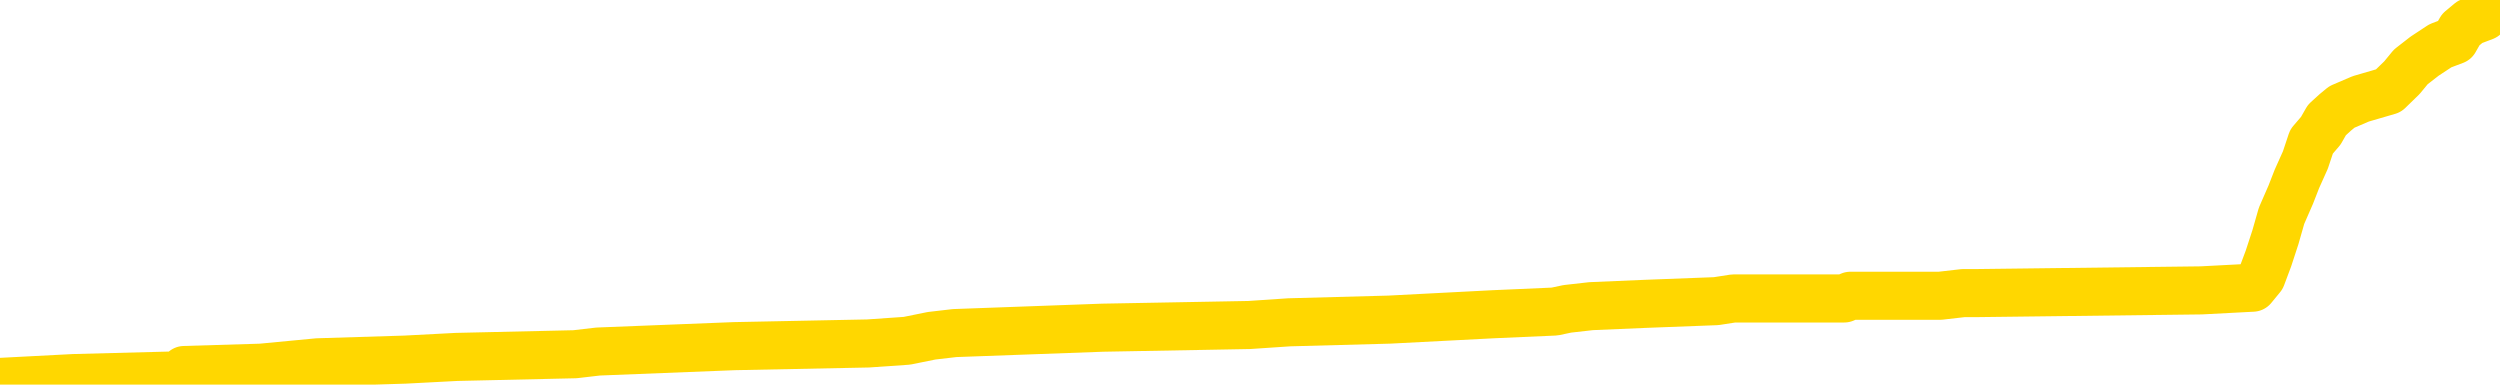<svg xmlns="http://www.w3.org/2000/svg" version="1.1" viewBox="0 0 6500 1000">
	<path fill="none" stroke="gold" stroke-width="125" stroke-linecap="round" stroke-linejoin="round" d="M0 3825  L-131435 3825 L-131250 3818 L-130760 3805 L-130467 3798 L-130155 3784 L-129921 3777 L-129868 3763 L-129808 3749 L-129655 3742 L-129615 3728 L-129482 3722 L-129189 3715 L-128649 3715 L-128038 3708 L-127991 3708 L-127350 3701 L-127317 3701 L-126792 3701 L-126659 3694 L-126269 3680 L-125941 3666 L-125823 3652 L-125612 3639 L-124895 3639 L-124325 3632 L-124218 3632 L-124044 3625 L-123822 3611 L-123421 3604 L-123395 3590 L-122467 3576 L-122380 3563 L-122297 3549 L-122227 3535 L-121930 3528 L-121778 3514 L-119888 3521 L-119787 3521 L-119525 3521 L-119231 3528 L-119090 3514 L-118841 3514 L-118805 3507 L-118647 3500 L-118183 3486 L-117930 3480 L-117718 3466 L-117467 3459 L-117118 3452 L-116191 3438 L-116097 3424 L-115686 3417 L-114515 3403 L-113326 3397 L-113234 3383 L-113206 3369 L-112940 3355 L-112641 3341 L-112513 3327 L-112475 3314 L-111661 3314 L-111277 3321 L-110216 3327 L-110155 3327 L-109890 3466 L-109419 3597 L-109226 3728 L-108962 3860 L-108626 3853 L-108490 3846 L-108035 3839 L-107291 3832 L-107274 3825 L-107109 3811 L-107040 3811 L-106524 3805 L-105496 3805 L-105299 3798 L-104811 3791 L-104449 3784 L-104040 3784 L-103655 3791 L-101951 3791 L-101853 3791 L-101781 3791 L-101720 3791 L-101536 3784 L-101199 3784 L-100558 3777 L-100482 3770 L-100420 3770 L-100234 3763 L-100154 3763 L-99977 3756 L-99958 3749 L-99728 3749 L-99340 3742 L-98451 3742 L-98412 3735 L-98324 3728 L-98296 3715 L-97288 3708 L-97138 3694 L-97114 3687 L-96981 3680 L-96942 3673 L-95683 3666 L-95625 3666 L-95086 3659 L-95033 3659 L-94986 3659 L-94591 3652 L-94452 3646 L-94252 3639 L-94105 3639 L-93941 3639 L-93664 3646 L-93305 3646 L-92753 3639 L-92108 3632 L-91849 3618 L-91695 3611 L-91294 3604 L-91254 3597 L-91134 3590 L-91072 3597 L-91058 3597 L-90964 3597 L-90671 3590 L-90520 3563 L-90189 3549 L-90111 3535 L-90036 3528 L-89809 3507 L-89743 3493 L-89515 3480 L-89462 3466 L-89298 3459 L-88292 3452 L-88109 3445 L-87558 3438 L-87165 3424 L-86767 3417 L-85917 3403 L-85839 3397 L-85260 3390 L-84818 3390 L-84577 3383 L-84420 3383 L-84019 3369 L-83999 3369 L-83554 3362 L-83148 3355 L-83013 3341 L-82837 3327 L-82701 3314 L-82451 3300 L-81451 3293 L-81369 3286 L-81233 3279 L-81195 3272 L-80305 3265 L-80089 3258 L-79646 3251 L-79528 3244 L-79472 3238 L-78795 3238 L-78695 3231 L-78666 3231 L-77324 3224 L-76919 3217 L-76879 3210 L-75951 3203 L-75853 3196 L-75720 3189 L-75315 3182 L-75289 3175 L-75196 3168 L-74980 3161 L-74569 3148 L-73415 3134 L-73124 3120 L-73095 3106 L-72487 3099 L-72237 3085 L-72217 3078 L-71288 3072 L-71236 3058 L-71114 3051 L-71096 3037 L-70941 3030 L-70765 3016 L-70629 3009 L-70572 3002 L-70464 2995 L-70379 2989 L-70146 2982 L-70071 2975 L-69762 2968 L-69645 2961 L-69475 2954 L-69384 2947 L-69281 2947 L-69258 2940 L-69181 2940 L-69083 2926 L-68716 2919 L-68611 2913 L-68108 2906 L-67656 2899 L-67618 2892 L-67594 2885 L-67553 2878 L-67424 2871 L-67323 2864 L-66882 2857 L-66600 2850 L-66007 2843 L-65877 2836 L-65602 2823 L-65450 2816 L-65297 2809 L-65212 2795 L-65134 2788 L-64948 2781 L-64897 2781 L-64870 2774 L-64790 2767 L-64767 2760 L-64483 2747 L-63880 2733 L-62884 2726 L-62586 2719 L-61853 2712 L-61608 2705 L-61518 2698 L-60941 2691 L-60242 2684 L-59490 2677 L-59172 2670 L-58789 2657 L-58712 2650 L-58077 2643 L-57892 2636 L-57804 2636 L-57674 2636 L-57362 2629 L-57312 2622 L-57170 2615 L-57149 2608 L-56181 2601 L-55635 2594 L-55157 2594 L-55096 2594 L-54772 2594 L-54751 2587 L-54689 2587 L-54479 2581 L-54402 2574 L-54347 2567 L-54325 2560 L-54285 2553 L-54270 2546 L-53512 2539 L-53496 2532 L-52696 2525 L-52544 2518 L-51639 2511 L-51133 2505 L-50903 2491 L-50862 2491 L-50747 2484 L-50570 2477 L-49816 2484 L-49681 2477 L-49517 2470 L-49199 2463 L-49023 2449 L-48001 2435 L-47977 2422 L-47726 2415 L-47513 2401 L-46879 2394 L-46641 2380 L-46609 2366 L-46431 2352 L-46350 2339 L-46261 2332 L-46196 2318 L-45756 2304 L-45733 2297 L-45192 2290 L-44936 2283 L-44441 2276 L-43564 2269 L-43527 2262 L-43474 2256 L-43433 2249 L-43316 2242 L-43039 2235 L-42832 2221 L-42635 2207 L-42612 2193 L-42562 2180 L-42522 2173 L-42445 2166 L-41847 2152 L-41787 2145 L-41683 2138 L-41529 2131 L-40897 2124 L-40217 2117 L-39914 2103 L-39567 2097 L-39369 2090 L-39321 2076 L-39001 2069 L-38373 2062 L-38226 2055 L-38190 2048 L-38132 2041 L-38056 2027 L-37814 2027 L-37726 2020 L-37632 2014 L-37338 2007 L-37204 2000 L-37144 1993 L-37107 1979 L-36835 1979 L-35829 1972 L-35653 1965 L-35602 1965 L-35310 1958 L-35117 1944 L-34784 1937 L-34278 1931 L-33716 1917 L-33701 1903 L-33684 1896 L-33584 1882 L-33469 1868 L-33430 1854 L-33392 1848 L-33327 1848 L-33299 1841 L-33160 1848 L-32867 1848 L-32817 1848 L-32712 1848 L-32447 1841 L-31982 1834 L-31838 1834 L-31783 1820 L-31726 1813 L-31535 1806 L-31170 1799 L-30955 1799 L-30761 1799 L-30703 1799 L-30644 1785 L-30490 1778 L-30220 1772 L-29790 1806 L-29775 1806 L-29698 1799 L-29634 1792 L-29504 1744 L-29481 1737 L-29197 1730 L-29149 1723 L-29094 1716 L-28632 1709 L-28593 1709 L-28552 1702 L-28362 1695 L-27882 1689 L-27395 1682 L-27378 1675 L-27340 1668 L-27084 1661 L-27006 1647 L-26777 1640 L-26761 1626 L-26466 1612 L-26024 1606 L-25577 1599 L-25072 1592 L-24918 1585 L-24632 1578 L-24592 1564 L-24261 1557 L-24039 1550 L-23522 1536 L-23446 1529 L-23198 1516 L-23004 1502 L-22944 1495 L-22167 1488 L-22093 1488 L-21863 1481 L-21846 1481 L-21784 1474 L-21589 1467 L-21125 1467 L-21101 1460 L-20971 1460 L-19671 1460 L-19654 1460 L-19577 1453 L-19483 1453 L-19266 1453 L-19114 1446 L-18936 1453 L-18882 1460 L-18595 1467 L-18555 1467 L-18185 1467 L-17745 1467 L-17562 1467 L-17241 1460 L-16946 1460 L-16500 1446 L-16428 1440 L-15966 1426 L-15528 1419 L-15346 1412 L-13892 1398 L-13760 1391 L-13303 1377 L-13077 1370 L-12690 1357 L-12174 1343 L-11220 1329 L-10425 1315 L-9751 1308 L-9325 1294 L-9014 1287 L-8784 1267 L-8101 1246 L-8088 1225 L-7878 1198 L-7856 1191 L-7682 1177 L-6732 1170 L-6463 1156 L-5648 1149 L-5338 1135 L-5300 1128 L-5243 1115 L-4626 1108 L-3988 1094 L-2362 1087 L-1688 1080 L-1046 1080 L-969 1080 L-912 1080 L-877 1080 L-848 1073 L-736 1059 L-719 1052 L-696 1045 L-542 1039 L-489 1025 L-411 1018 L-292 1011 L-194 1004 L-77 997 L192 983 L462 976 L479 962 L679 956 L826 942 L1053 935 L1187 928 L1495 921 L1555 914 L1909 900 L2257 893 L2358 886 L2422 873 L2482 866 L2867 852 L3248 845 L3352 838 L3612 831 L3883 817 L4042 810 L4075 803 L4137 796 L4278 790 L4462 783 L4507 776 L4795 776 L4811 769 L5044 769 L5105 762 L5143 762 L5723 755 L5857 748 L5880 720 L5898 672 L5916 617 L5932 561 L5956 506 L5972 465 L5994 416 L6010 368 L6034 340 L6050 312 L6072 292 L6089 278 L6138 257 L6210 236 L6245 202 L6268 174 L6304 146 L6345 119 L6382 105 L6398 77 L6422 57 L6459 43 L6476 22 L6500 8" />
</svg>
